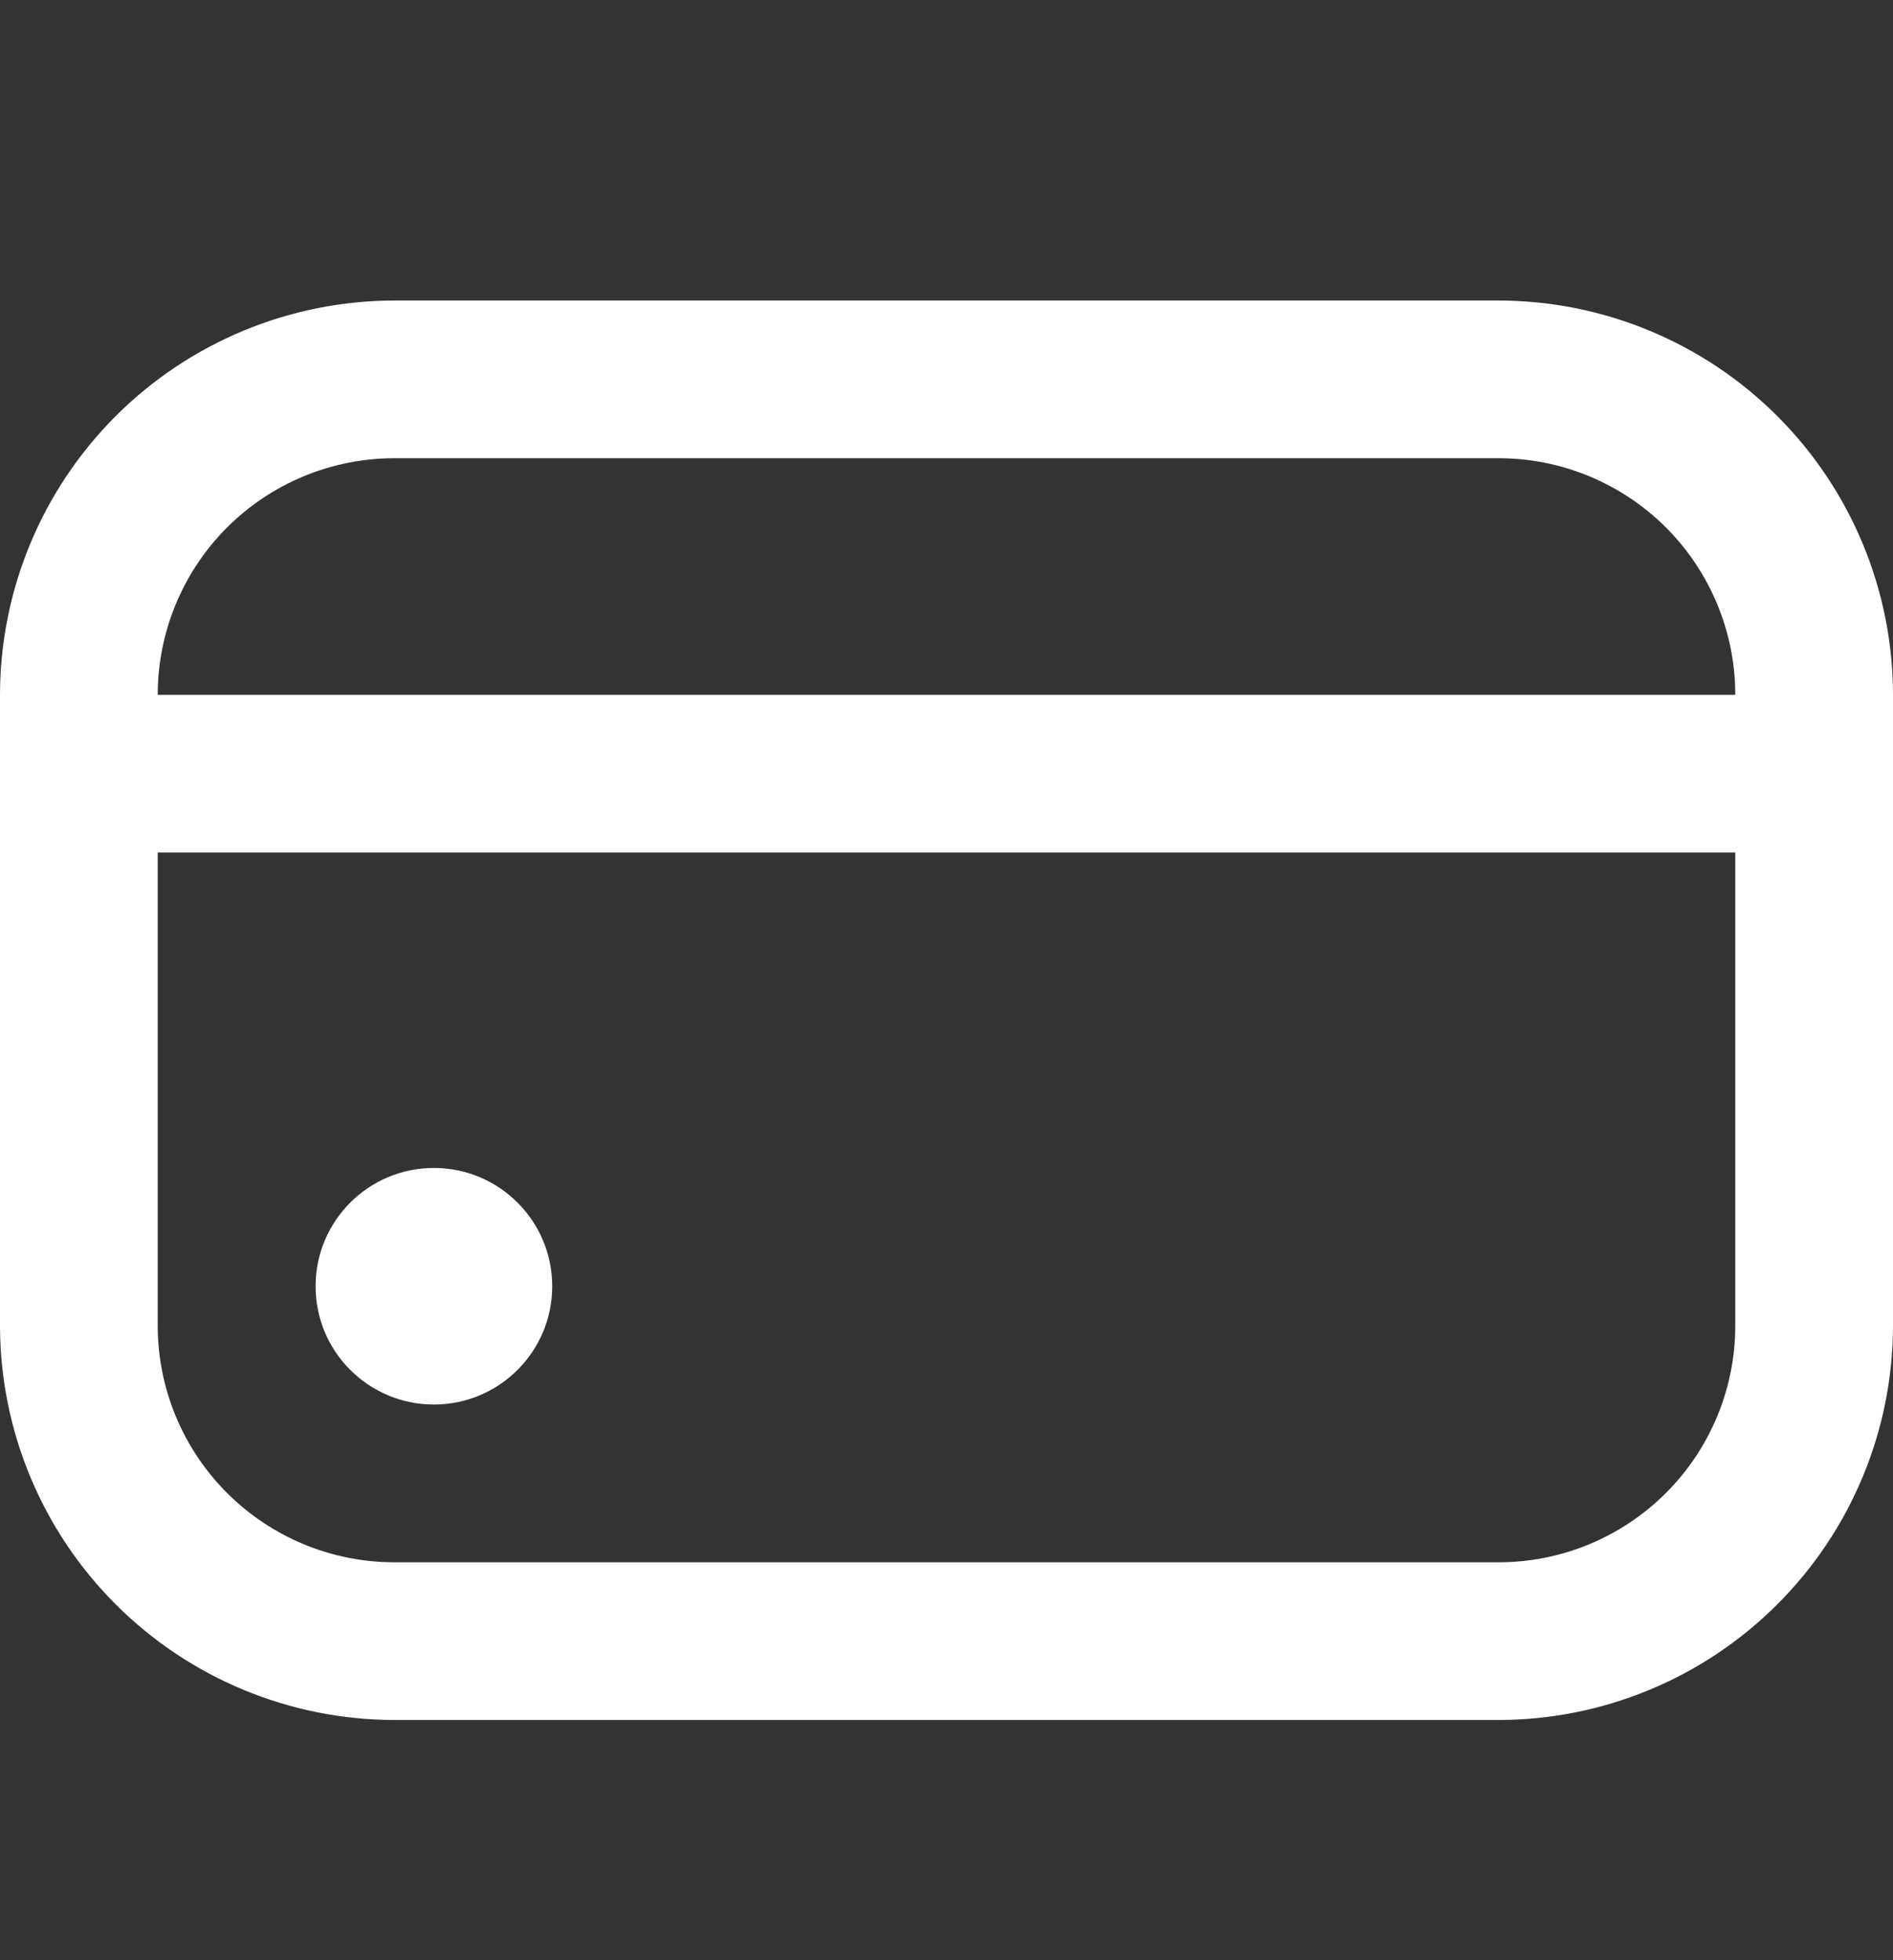 <svg width="28" height="29" viewBox="0 0 28 29" fill="none" xmlns="http://www.w3.org/2000/svg">
<rect x="0" y="0" width="28" height="29" fill="#333333" stroke="none"/>
<g clip-path="url(#clip0_5374_207895)">
<path d="M6.418 20.779C7.384 20.779 8.168 19.996 8.168 19.029C8.168 18.063 7.384 17.279 6.418 17.279C5.451 17.279 4.668 18.063 4.668 19.029C4.668 19.996 5.451 20.779 6.418 20.779Z" fill="white"/>
<path d="M22.167 4.446H5.833C4.287 4.448 2.804 5.063 1.711 6.156C0.617 7.25 0.002 8.733 0 10.279L0 19.613C0.002 21.159 0.617 22.642 1.711 23.735C2.804 24.829 4.287 25.444 5.833 25.446H22.167C23.713 25.444 25.196 24.829 26.289 23.735C27.383 22.642 27.998 21.159 28 19.613V10.279C27.998 8.733 27.383 7.25 26.289 6.156C25.196 5.063 23.713 4.448 22.167 4.446ZM5.833 6.779H22.167C23.095 6.779 23.985 7.148 24.642 7.804C25.298 8.461 25.667 9.351 25.667 10.279H2.333C2.333 9.351 2.702 8.461 3.358 7.804C4.015 7.148 4.905 6.779 5.833 6.779ZM22.167 23.113H5.833C4.905 23.113 4.015 22.744 3.358 22.087C2.702 21.431 2.333 20.541 2.333 19.613V12.613H25.667V19.613C25.667 20.541 25.298 21.431 24.642 22.087C23.985 22.744 23.095 23.113 22.167 23.113Z" fill="white"/>
</g>
<defs>
<clipPath id="clip0_5374_207895">
<rect width="28" height="28" fill="white" transform="translate(0 0.946)"/>
</clipPath>
</defs>
</svg>
